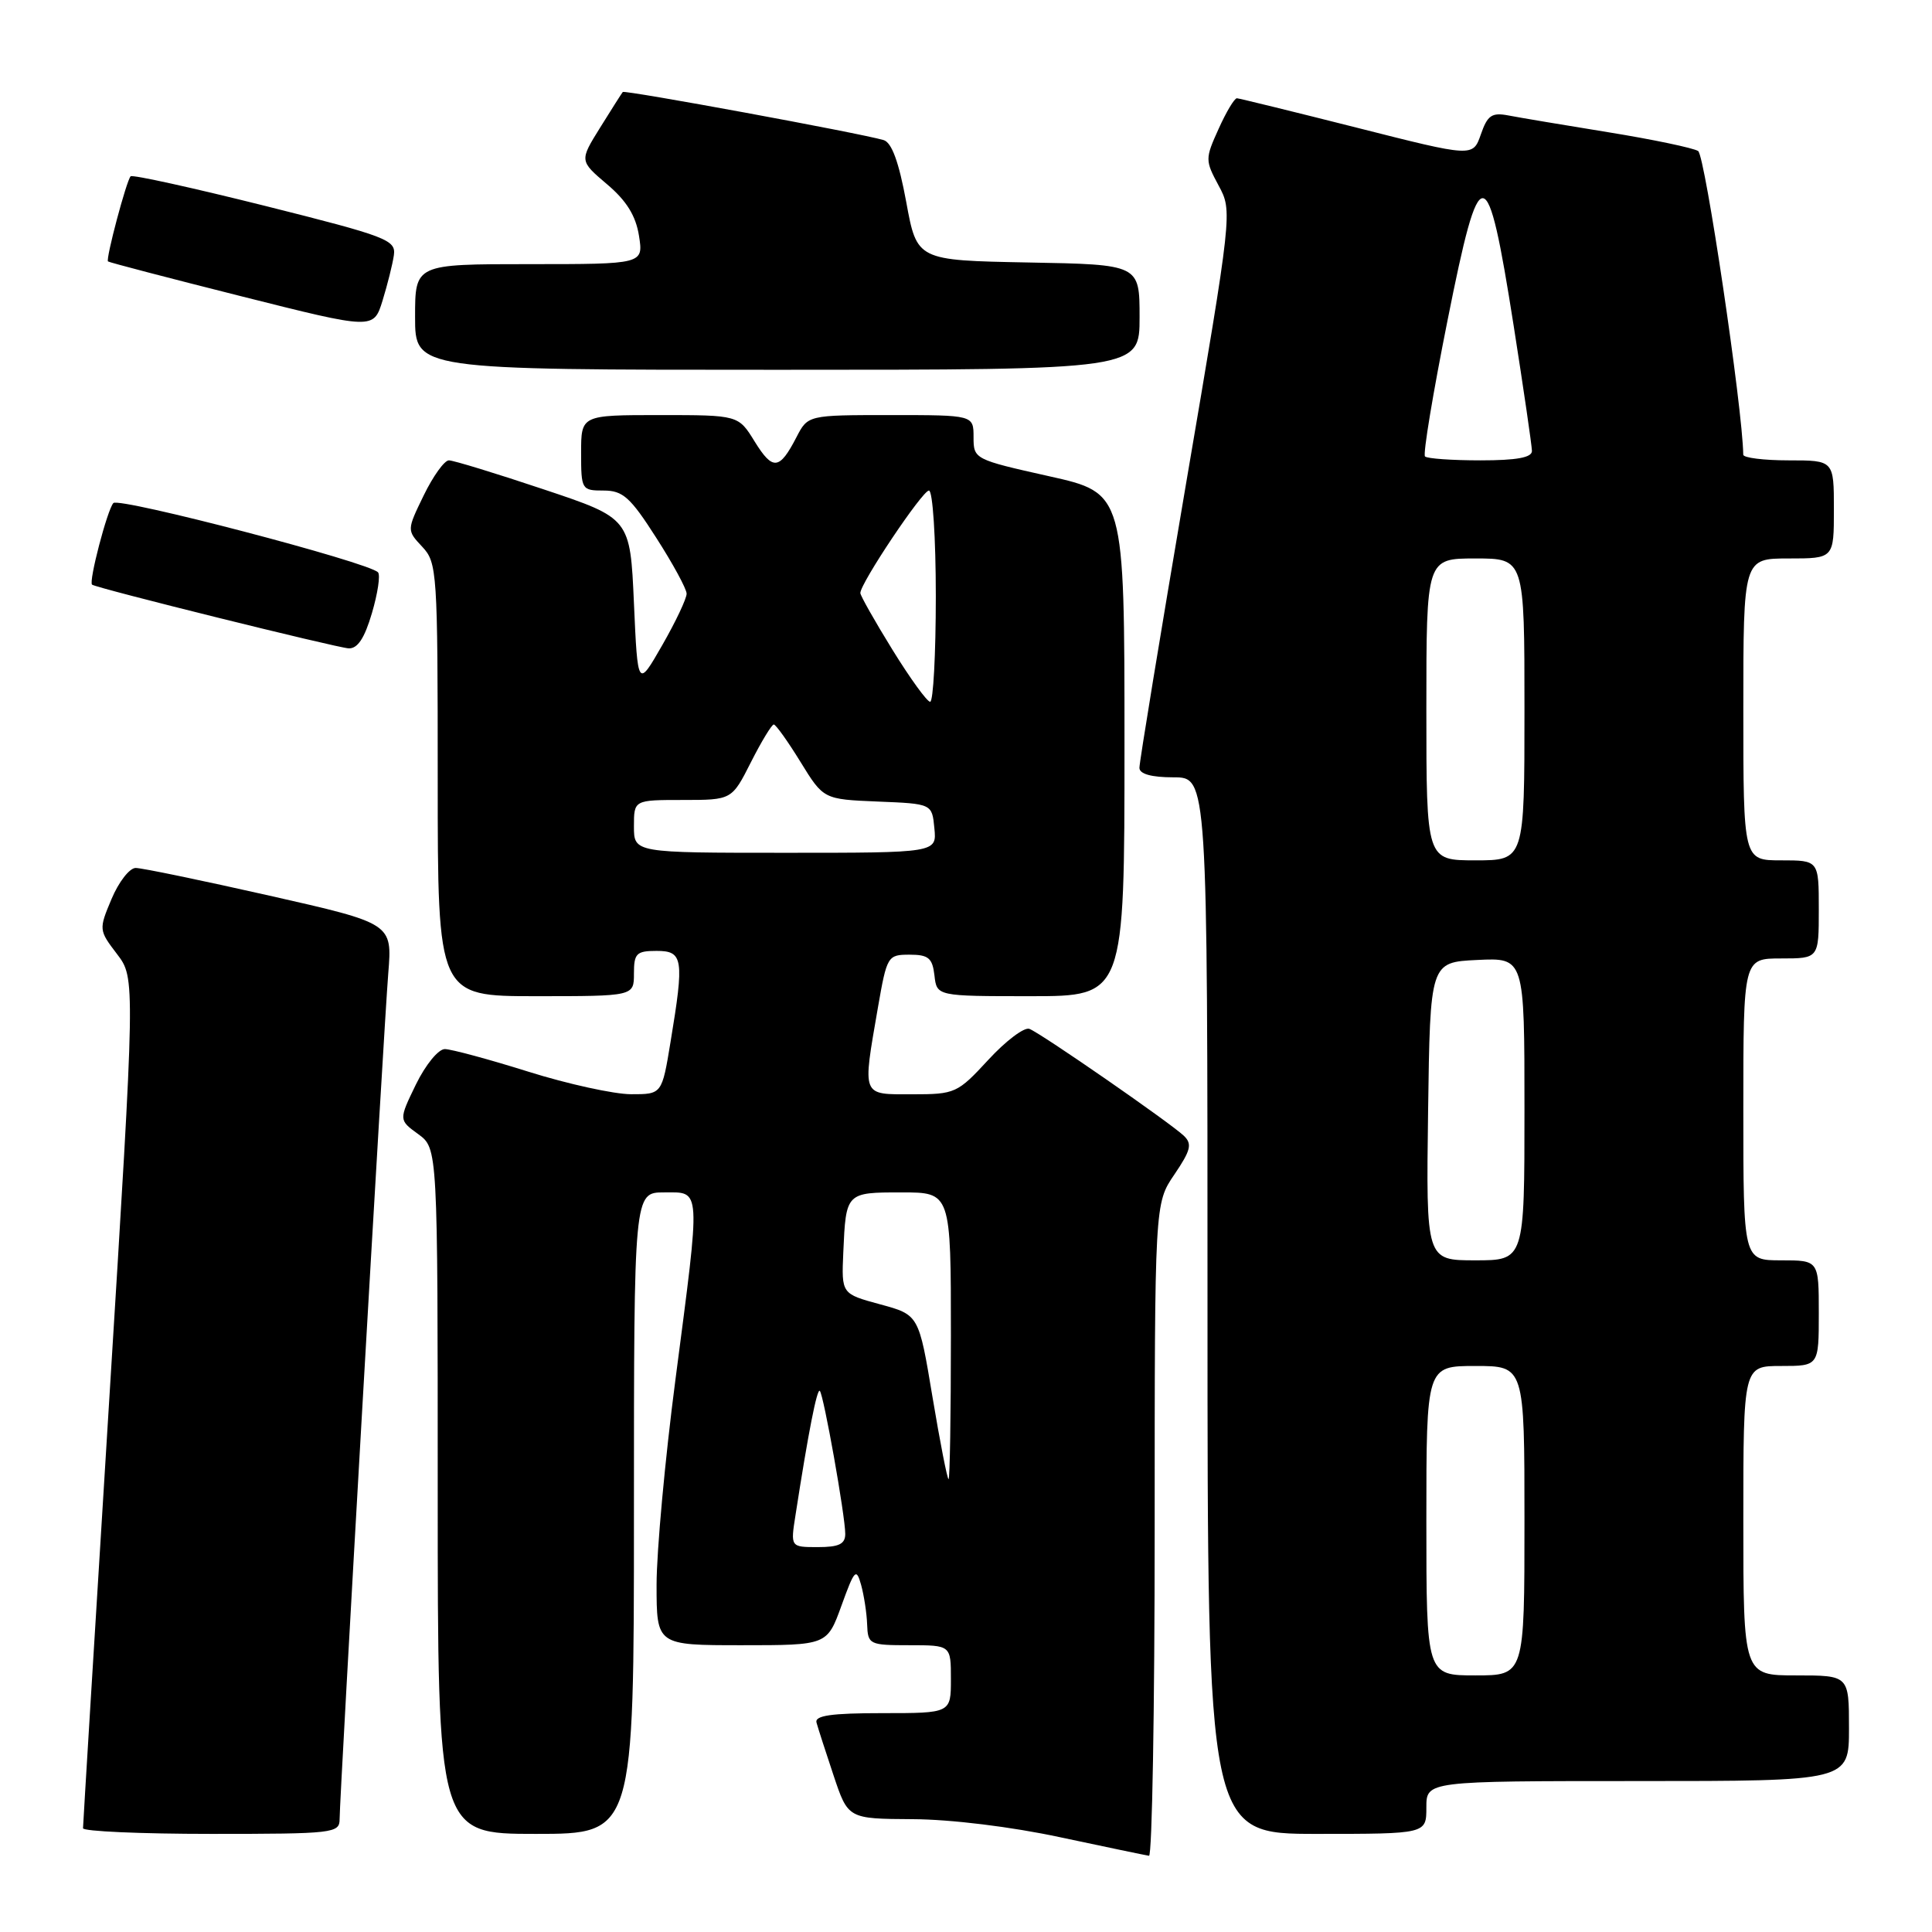 <?xml version="1.0" encoding="UTF-8" standalone="no"?>
<!DOCTYPE svg PUBLIC "-//W3C//DTD SVG 1.1//EN" "http://www.w3.org/Graphics/SVG/1.1/DTD/svg11.dtd" >
<svg xmlns="http://www.w3.org/2000/svg" xmlns:xlink="http://www.w3.org/1999/xlink" version="1.1" viewBox="0 0 256 256">
 <g >
 <path fill="currentColor"
d=" M 153.00 202.73 C 153.00 159.46 153.00 159.46 155.61 155.63 C 157.79 152.41 158.00 151.58 156.86 150.49 C 155.02 148.75 137.95 136.92 136.40 136.33 C 135.73 136.07 133.28 137.91 130.96 140.43 C 126.87 144.86 126.57 145.00 120.87 145.00 C 114.10 145.00 114.27 145.43 116.33 133.50 C 117.52 126.67 117.62 126.50 120.52 126.50 C 123.03 126.50 123.55 126.94 123.82 129.25 C 124.13 132.00 124.13 132.00 136.57 132.00 C 149.00 132.00 149.00 132.00 149.00 98.67 C 149.00 65.33 149.00 65.33 139.00 63.10 C 129.11 60.89 129.00 60.83 129.00 57.93 C 129.00 55.00 129.00 55.00 118.03 55.00 C 107.05 55.00 107.05 55.00 105.53 57.94 C 103.28 62.29 102.40 62.38 100.00 58.51 C 97.84 55.00 97.84 55.00 87.42 55.00 C 77.00 55.00 77.00 55.00 77.00 60.00 C 77.00 64.88 77.07 65.00 79.98 65.00 C 82.53 65.00 83.52 65.88 86.95 71.25 C 89.16 74.69 90.97 78.02 90.98 78.66 C 90.99 79.30 89.54 82.37 87.75 85.49 C 84.50 91.16 84.50 91.16 84.00 79.92 C 83.50 68.67 83.50 68.67 72.03 64.84 C 65.73 62.73 60.08 61.00 59.48 61.00 C 58.89 61.00 57.39 63.08 56.15 65.63 C 53.90 70.26 53.90 70.26 55.95 72.45 C 57.92 74.54 58.00 75.77 58.00 103.31 C 58.00 132.00 58.00 132.00 71.00 132.00 C 84.00 132.00 84.00 132.00 84.00 129.00 C 84.00 126.33 84.33 126.00 87.00 126.00 C 90.52 126.00 90.68 127.02 88.85 138.06 C 87.71 145.00 87.71 145.00 83.60 144.99 C 81.35 144.98 75.22 143.64 70.00 142.00 C 64.78 140.36 59.80 139.02 58.95 139.01 C 58.09 139.00 56.39 141.08 55.11 143.70 C 52.83 148.40 52.83 148.40 55.42 150.28 C 58.00 152.17 58.00 152.17 58.00 197.58 C 58.00 243.00 58.00 243.00 71.00 243.00 C 84.00 243.00 84.00 243.00 84.00 200.50 C 84.00 158.00 84.00 158.00 88.00 158.00 C 92.94 158.00 92.87 156.95 89.50 182.80 C 88.12 193.34 87.00 205.57 87.00 209.98 C 87.00 218.00 87.00 218.00 98.30 218.00 C 109.60 218.00 109.60 218.00 111.50 212.75 C 113.23 207.97 113.46 207.72 114.10 210.00 C 114.48 211.38 114.85 213.74 114.90 215.25 C 115.00 217.90 115.19 218.00 120.50 218.00 C 126.00 218.00 126.00 218.00 126.00 222.50 C 126.00 227.00 126.00 227.00 116.93 227.00 C 110.15 227.00 107.94 227.32 108.19 228.25 C 108.38 228.94 109.39 232.09 110.45 235.25 C 112.37 241.00 112.37 241.00 120.93 241.05 C 125.97 241.07 134.04 242.06 140.50 243.45 C 146.55 244.74 151.84 245.84 152.25 245.90 C 152.66 245.95 153.00 226.53 153.00 202.73 Z  M 45.00 241.05 C 45.00 238.06 50.85 136.38 51.45 128.93 C 51.98 122.36 51.98 122.36 35.71 118.68 C 26.76 116.66 18.77 115.00 17.97 115.01 C 17.16 115.02 15.73 116.86 14.78 119.12 C 13.08 123.16 13.09 123.25 15.50 126.41 C 17.94 129.61 17.94 129.61 14.47 185.56 C 12.56 216.33 11.00 241.84 11.00 242.25 C 11.00 242.66 18.65 243.00 28.00 243.00 C 44.18 243.00 45.00 242.91 45.00 241.05 Z  M 189.00 239.50 C 189.00 236.00 189.00 236.00 217.00 236.00 C 245.00 236.00 245.00 236.00 245.00 229.00 C 245.00 222.00 245.00 222.00 238.00 222.00 C 231.00 222.00 231.00 222.00 231.00 201.50 C 231.00 181.00 231.00 181.00 236.00 181.00 C 241.00 181.00 241.00 181.00 241.00 174.00 C 241.00 167.00 241.00 167.00 236.00 167.00 C 231.00 167.00 231.00 167.00 231.00 147.00 C 231.00 127.00 231.00 127.00 236.00 127.00 C 241.00 127.00 241.00 127.00 241.00 120.50 C 241.00 114.00 241.00 114.00 236.00 114.00 C 231.00 114.00 231.00 114.00 231.00 94.00 C 231.00 74.00 231.00 74.00 237.00 74.00 C 243.00 74.00 243.00 74.00 243.00 67.50 C 243.00 61.00 243.00 61.00 237.00 61.00 C 233.70 61.00 231.00 60.66 230.99 60.25 C 230.91 54.12 225.93 20.57 225.01 20.01 C 224.35 19.60 219.01 18.48 213.15 17.53 C 207.29 16.58 201.32 15.58 199.88 15.30 C 197.67 14.88 197.10 15.27 196.22 17.81 C 195.17 20.82 195.17 20.82 179.83 16.93 C 171.40 14.80 164.23 13.04 163.90 13.02 C 163.57 13.01 162.48 14.83 161.47 17.08 C 159.68 21.03 159.68 21.25 161.47 24.58 C 163.31 28.00 163.31 28.00 157.13 64.25 C 153.74 84.19 150.96 101.06 150.98 101.75 C 150.99 102.56 152.58 103.00 155.50 103.00 C 160.00 103.00 160.00 103.00 160.00 173.00 C 160.00 243.00 160.00 243.00 174.50 243.00 C 189.00 243.00 189.00 243.00 189.00 239.50 Z  M 49.28 81.25 C 50.05 78.64 50.42 76.20 50.09 75.84 C 48.92 74.52 15.75 65.85 15.02 66.66 C 14.21 67.57 11.72 77.10 12.20 77.47 C 12.80 77.94 44.55 85.81 46.19 85.91 C 47.38 85.97 48.30 84.58 49.28 81.25 Z  M 151.00 42.03 C 151.00 35.05 151.00 35.05 136.25 34.78 C 121.50 34.50 121.50 34.50 120.08 26.76 C 119.10 21.45 118.16 18.88 117.08 18.56 C 113.95 17.64 82.77 11.90 82.52 12.19 C 82.38 12.36 81.03 14.48 79.52 16.91 C 76.78 21.31 76.78 21.31 80.43 24.41 C 83.02 26.60 84.25 28.59 84.67 31.25 C 85.26 35.00 85.26 35.00 70.13 35.00 C 55.00 35.00 55.00 35.00 55.00 42.00 C 55.00 49.00 55.00 49.00 103.00 49.00 C 151.00 49.00 151.00 49.00 151.00 42.03 Z  M 52.19 33.82 C 52.48 31.79 51.30 31.34 35.12 27.28 C 25.56 24.89 17.55 23.12 17.31 23.36 C 16.76 23.91 13.99 34.32 14.31 34.64 C 14.44 34.77 22.41 36.85 32.02 39.27 C 49.50 43.67 49.50 43.67 50.69 39.83 C 51.34 37.72 52.02 35.01 52.19 33.82 Z  M 105.41 200.75 C 107.11 189.77 108.26 183.93 108.63 184.30 C 109.14 184.81 112.00 200.87 112.00 203.25 C 112.00 204.60 111.16 205.00 108.37 205.00 C 104.74 205.00 104.74 205.00 105.41 200.75 Z  M 123.56 185.11 C 121.75 174.22 121.75 174.22 116.62 172.83 C 111.50 171.44 111.50 171.44 111.74 165.97 C 112.09 158.00 112.09 158.00 119.47 158.00 C 126.00 158.00 126.00 158.00 126.00 177.00 C 126.00 187.45 125.86 196.00 125.69 196.00 C 125.52 196.00 124.56 191.10 123.56 185.11 Z  M 84.00 109.50 C 84.00 106.00 84.00 106.00 90.48 106.00 C 96.97 106.00 96.97 106.00 99.50 101.00 C 100.89 98.25 102.26 96.00 102.53 96.00 C 102.80 96.00 104.39 98.23 106.07 100.96 C 109.12 105.91 109.12 105.91 116.31 106.21 C 123.50 106.50 123.50 106.50 123.81 109.75 C 124.13 113.00 124.13 113.00 104.06 113.00 C 84.00 113.00 84.00 113.00 84.00 109.50 Z  M 118.25 86.09 C 115.91 82.30 114.00 78.92 114.00 78.58 C 114.00 77.28 122.22 65.00 123.09 65.00 C 123.59 65.00 124.00 71.25 124.00 79.00 C 124.00 86.70 123.66 93.00 123.25 92.99 C 122.84 92.99 120.59 89.88 118.25 86.09 Z  M 189.00 201.50 C 189.00 181.00 189.00 181.00 195.50 181.00 C 202.00 181.00 202.00 181.00 202.00 201.50 C 202.00 222.00 202.00 222.00 195.50 222.00 C 189.00 222.00 189.00 222.00 189.00 201.50 Z  M 189.23 147.25 C 189.50 127.50 189.50 127.50 195.75 127.20 C 202.00 126.90 202.00 126.90 202.00 146.95 C 202.00 167.00 202.00 167.00 195.48 167.00 C 188.96 167.00 188.96 167.00 189.23 147.25 Z  M 189.00 94.00 C 189.00 74.00 189.00 74.00 195.50 74.00 C 202.00 74.00 202.00 74.00 202.00 94.00 C 202.00 114.00 202.00 114.00 195.50 114.00 C 189.00 114.00 189.00 114.00 189.00 94.00 Z  M 188.82 60.48 C 188.53 60.20 189.88 52.08 191.81 42.43 C 196.14 20.72 197.05 20.80 200.56 43.11 C 201.89 51.57 202.98 59.06 202.99 59.75 C 203.00 60.63 200.97 61.00 196.17 61.00 C 192.41 61.00 189.10 60.77 188.82 60.48 Z "/>
</g>
</svg>